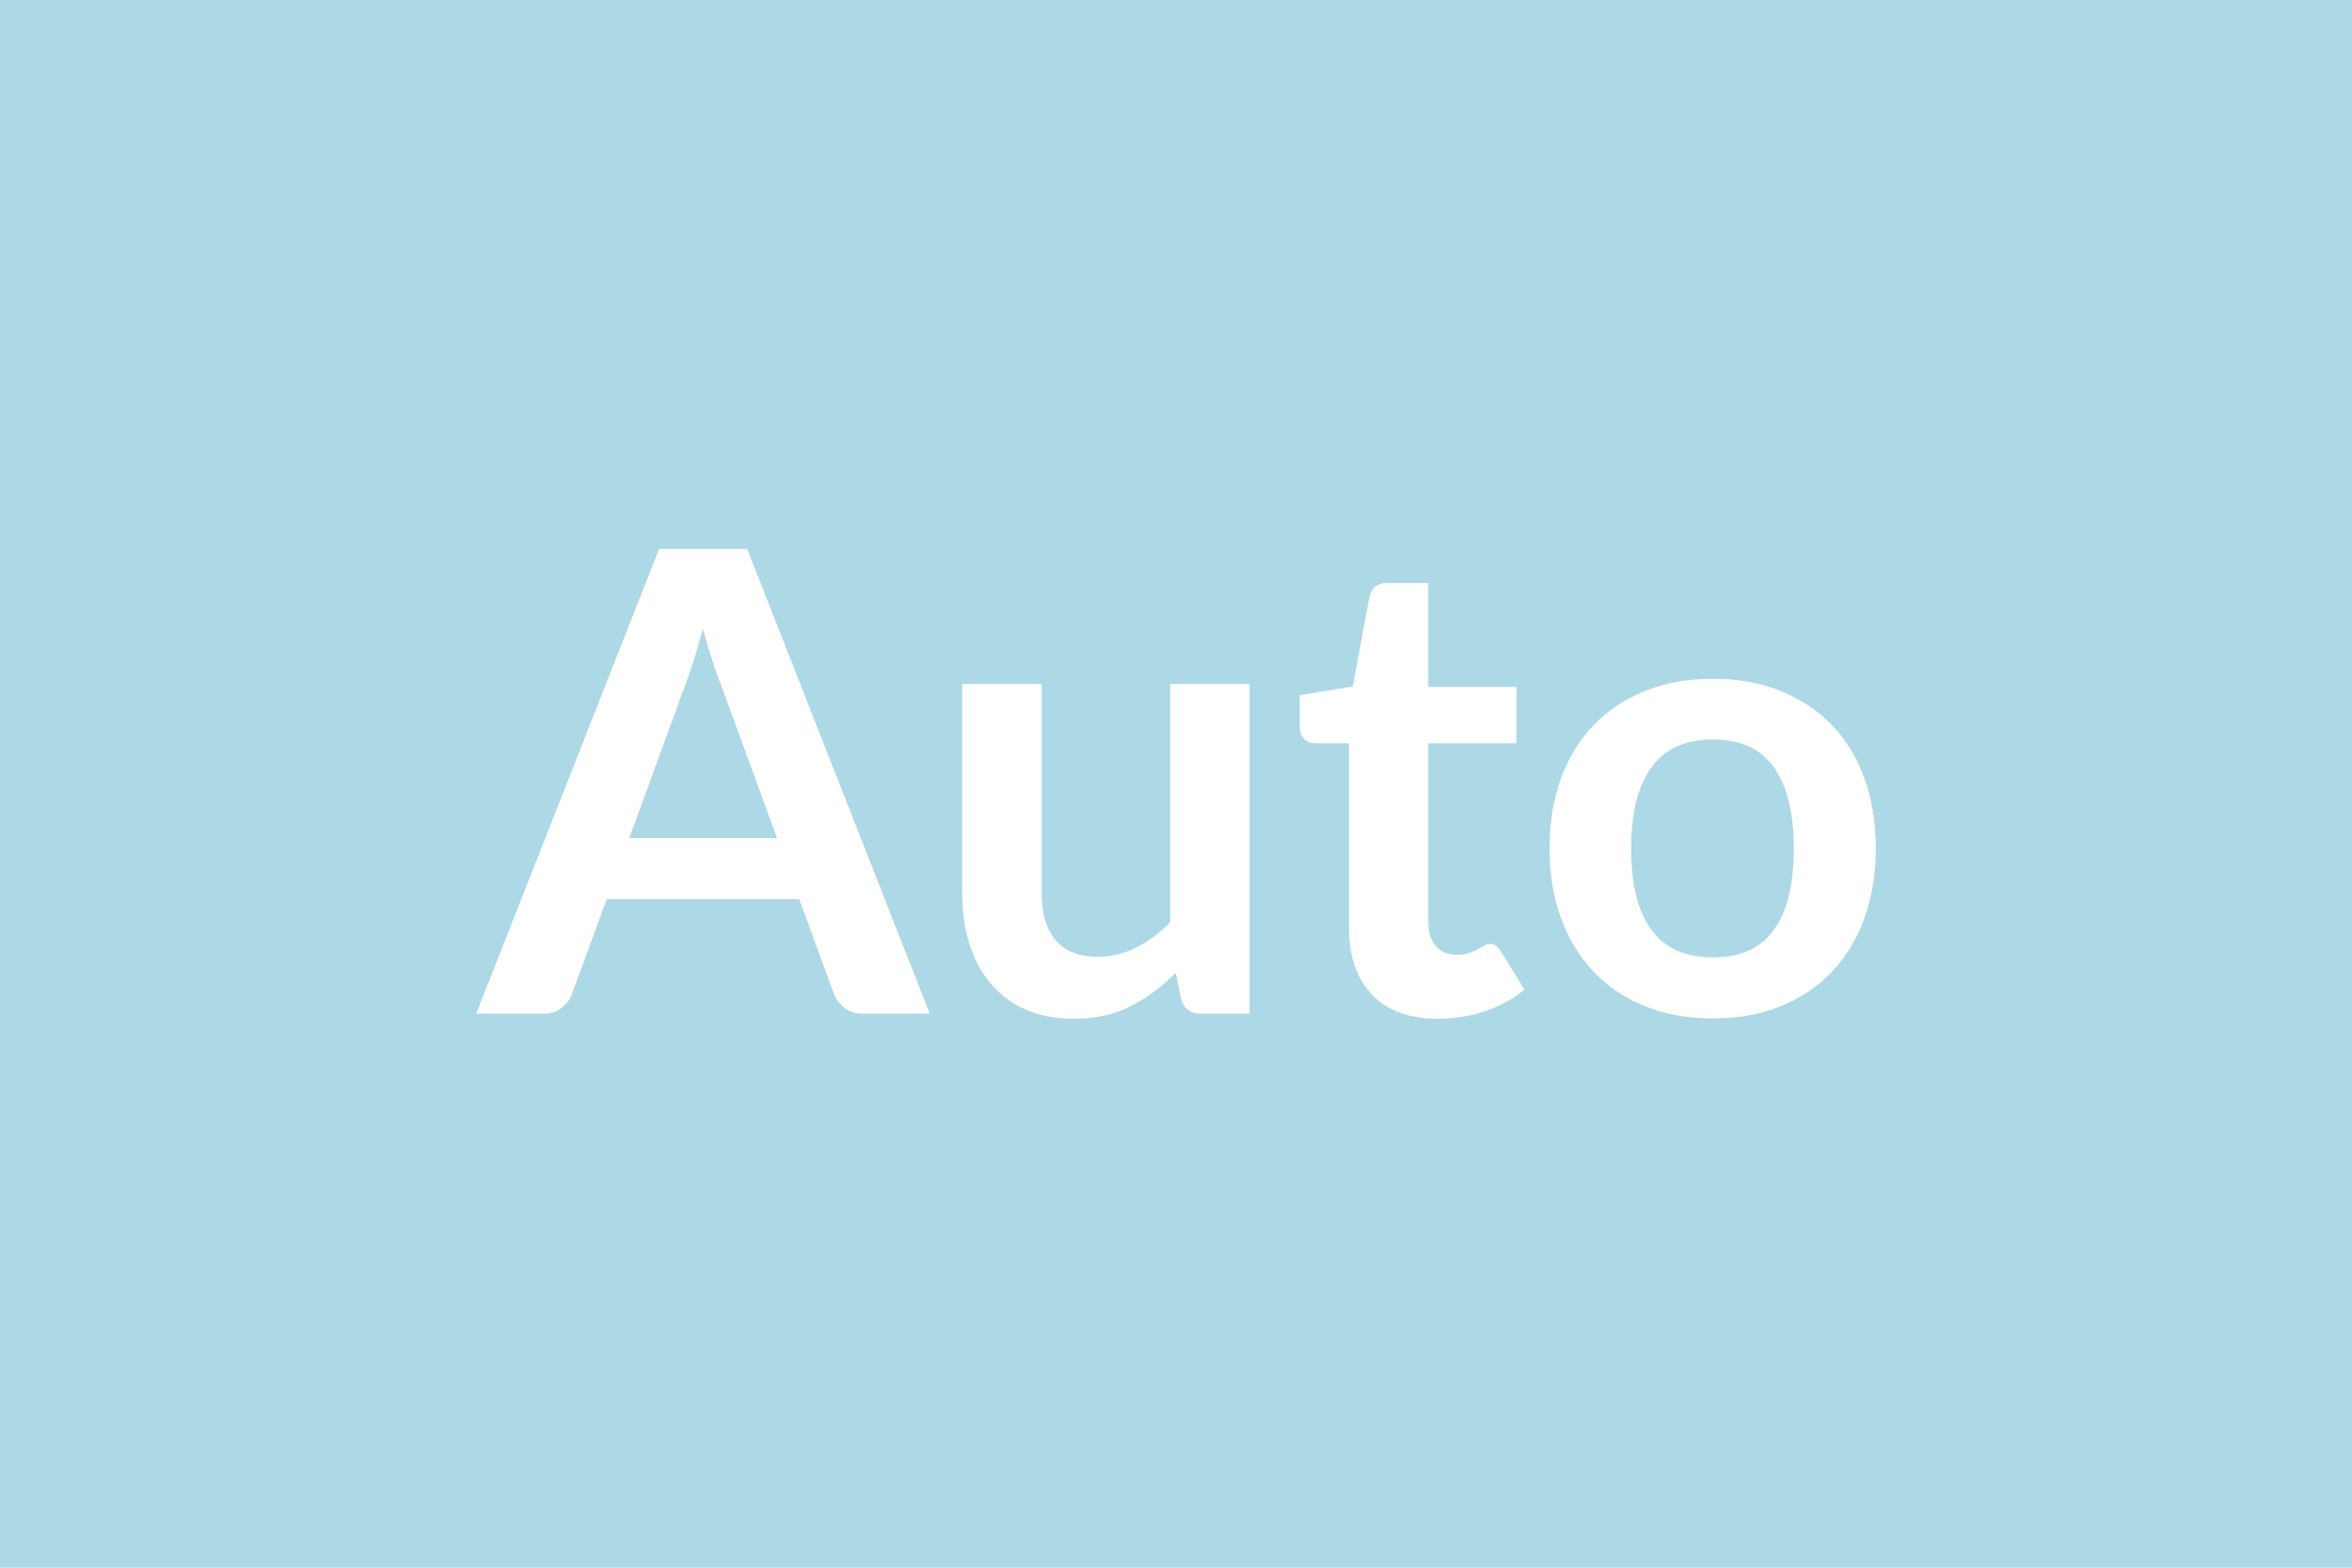 <svg xmlns="http://www.w3.org/2000/svg" width="600" height="400" viewBox="0 0 600 400"><rect width="100%" height="100%" fill="#ADD8E6"/><path fill="#FFFFFF" d="M160.515 213.86h37.72l-14.43-39.44q-1.07-2.63-2.22-6.24-1.14-3.6-2.29-7.79-1.07 4.19-2.22 7.83-1.14 3.65-2.21 6.36zm30.09-73.8 46.58 118.57h-17.06q-2.87 0-4.67-1.44-1.8-1.43-2.71-3.56l-8.85-24.19h-49.12l-8.86 24.19q-.65 1.88-2.54 3.44-1.88 1.56-4.67 1.56h-17.22l46.66-118.57zm107.92 34.44h20.25v84.13h-12.38q-4.02 0-5.09-3.69l-1.39-6.72q-5.17 5.24-11.4 8.48t-14.68 3.24q-6.88 0-12.17-2.34-5.29-2.33-8.9-6.6-3.61-4.26-5.45-10.12-1.85-5.87-1.85-12.92V174.5h20.26v53.46q0 7.71 3.56 11.93 3.57 4.23 10.7 4.23 5.25 0 9.84-2.34 4.6-2.34 8.7-6.44zm68.3 85.44q-10.99 0-16.85-6.19t-5.86-17.1v-46.98h-8.61q-1.64 0-2.79-1.07-1.15-1.06-1.15-3.2v-8.03l13.53-2.22 4.27-22.96q.41-1.64 1.55-2.54 1.15-.9 2.96-.9h10.49v26.49h22.47v14.43h-22.47v45.59q0 3.94 1.93 6.15t5.29 2.21q1.88 0 3.16-.45 1.27-.45 2.21-.94t1.68-.94 1.48-.45q.9 0 1.47.45.58.45 1.23 1.35l6.07 9.84q-4.43 3.69-10.17 5.58-5.74 1.88-11.89 1.88m70.19-86.75q9.35 0 17.02 3.03t13.12 8.61 8.4 13.61q2.96 8.04 2.96 17.96 0 10-2.96 18.04-2.95 8.04-8.4 13.69-5.45 5.66-13.12 8.7-7.67 3.03-17.02 3.03-9.43 0-17.13-3.03-7.71-3.04-13.16-8.7-5.46-5.65-8.45-13.69t-2.99-18.04q0-9.92 2.99-17.96 2.99-8.03 8.45-13.61 5.45-5.58 13.16-8.61 7.7-3.03 17.13-3.03m0 71.09q10.5 0 15.54-7.05 5.05-7.05 5.05-20.67 0-13.61-5.05-20.74-5.04-7.14-15.54-7.14-10.66 0-15.78 7.18-5.13 7.17-5.13 20.7t5.13 20.63q5.12 7.09 15.78 7.09"/></svg>